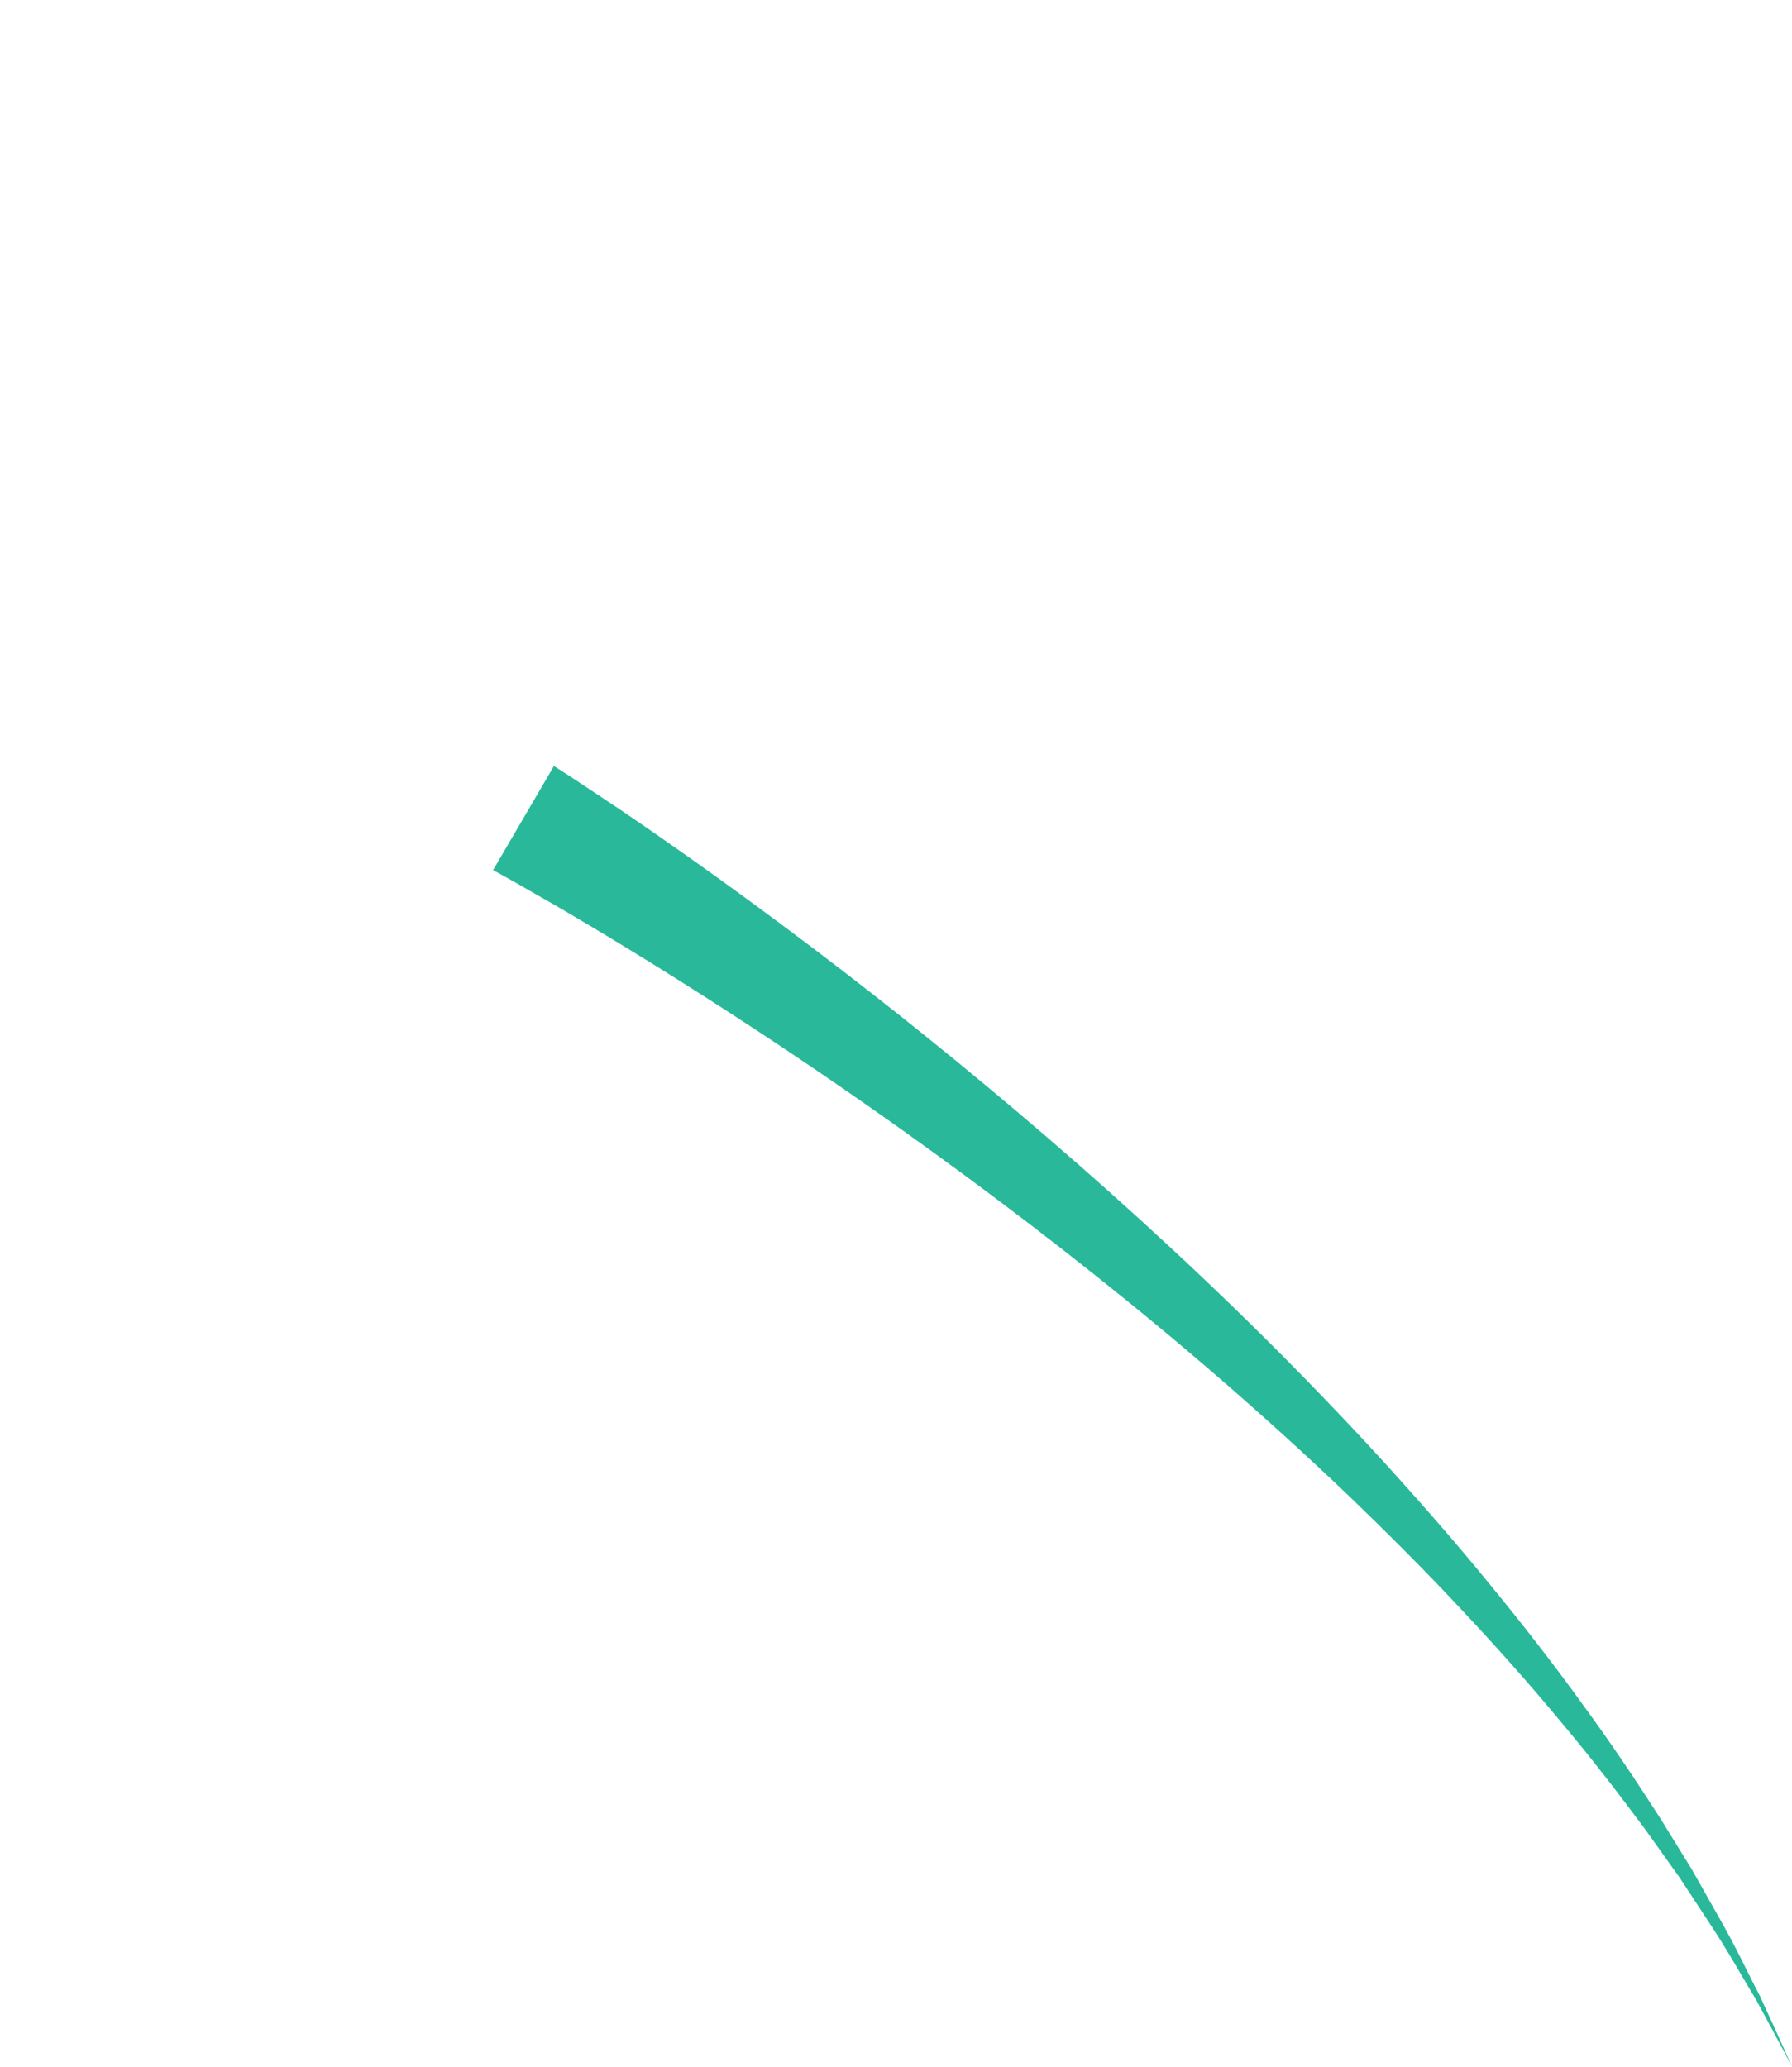 <?xml version="1.0" encoding="utf-8"?>
<!-- Generator: Adobe Illustrator 16.0.0, SVG Export Plug-In . SVG Version: 6.00 Build 0)  -->
<!DOCTYPE svg PUBLIC "-//W3C//DTD SVG 1.1//EN" "http://www.w3.org/Graphics/SVG/1.1/DTD/svg11.dtd">
<svg version="1.1" id="Layer_1" xmlns="http://www.w3.org/2000/svg" xmlns:xlink="http://www.w3.org/1999/xlink" x="0px" y="0px"
	 width="89.148px" height="102.794px" viewBox="0 0 89.148 102.794" enable-background="new 0 0 89.148 102.794"
	 xml:space="preserve">
<g>
	<path fill="#29B99A" d="M27.556,38.099c0,0,0.307,0.197,0.883,0.566c0.558,0.371,1.377,0.914,2.419,1.607
		c2.062,1.4,4.973,3.43,8.376,5.977c6.813,5.078,15.589,12.263,23.618,20.231c2.005,1.992,3.968,4.026,5.847,6.076
		c1.873,2.057,3.678,4.113,5.352,6.165c1.683,2.043,3.25,4.065,4.669,6.03c1.435,1.954,2.704,3.862,3.847,5.639
		c0.556,0.898,1.087,1.76,1.593,2.578c0.474,0.838,0.923,1.632,1.345,2.379c0.855,1.484,1.477,2.848,2.05,3.933
		c1.03,2.232,1.595,3.514,1.595,3.514s-0.65-1.245-1.823-3.394c-0.645-1.043-1.349-2.353-2.297-3.77
		c-0.467-0.712-0.965-1.469-1.489-2.267c-0.555-0.776-1.138-1.593-1.746-2.445c-1.248-1.681-2.627-3.479-4.171-5.312
		c-1.529-1.844-3.207-3.733-4.997-5.633c-1.782-1.908-3.694-3.813-5.669-5.71c-1.982-1.892-4.045-3.761-6.145-5.585
		c-8.407-7.296-17.482-13.762-24.472-18.278c-3.491-2.266-6.459-4.051-8.542-5.271c-1.044-0.598-1.864-1.066-2.423-1.386
		c-0.553-0.304-0.847-0.466-0.847-0.466L27.556,38.099z"/>
</g>
</svg>
